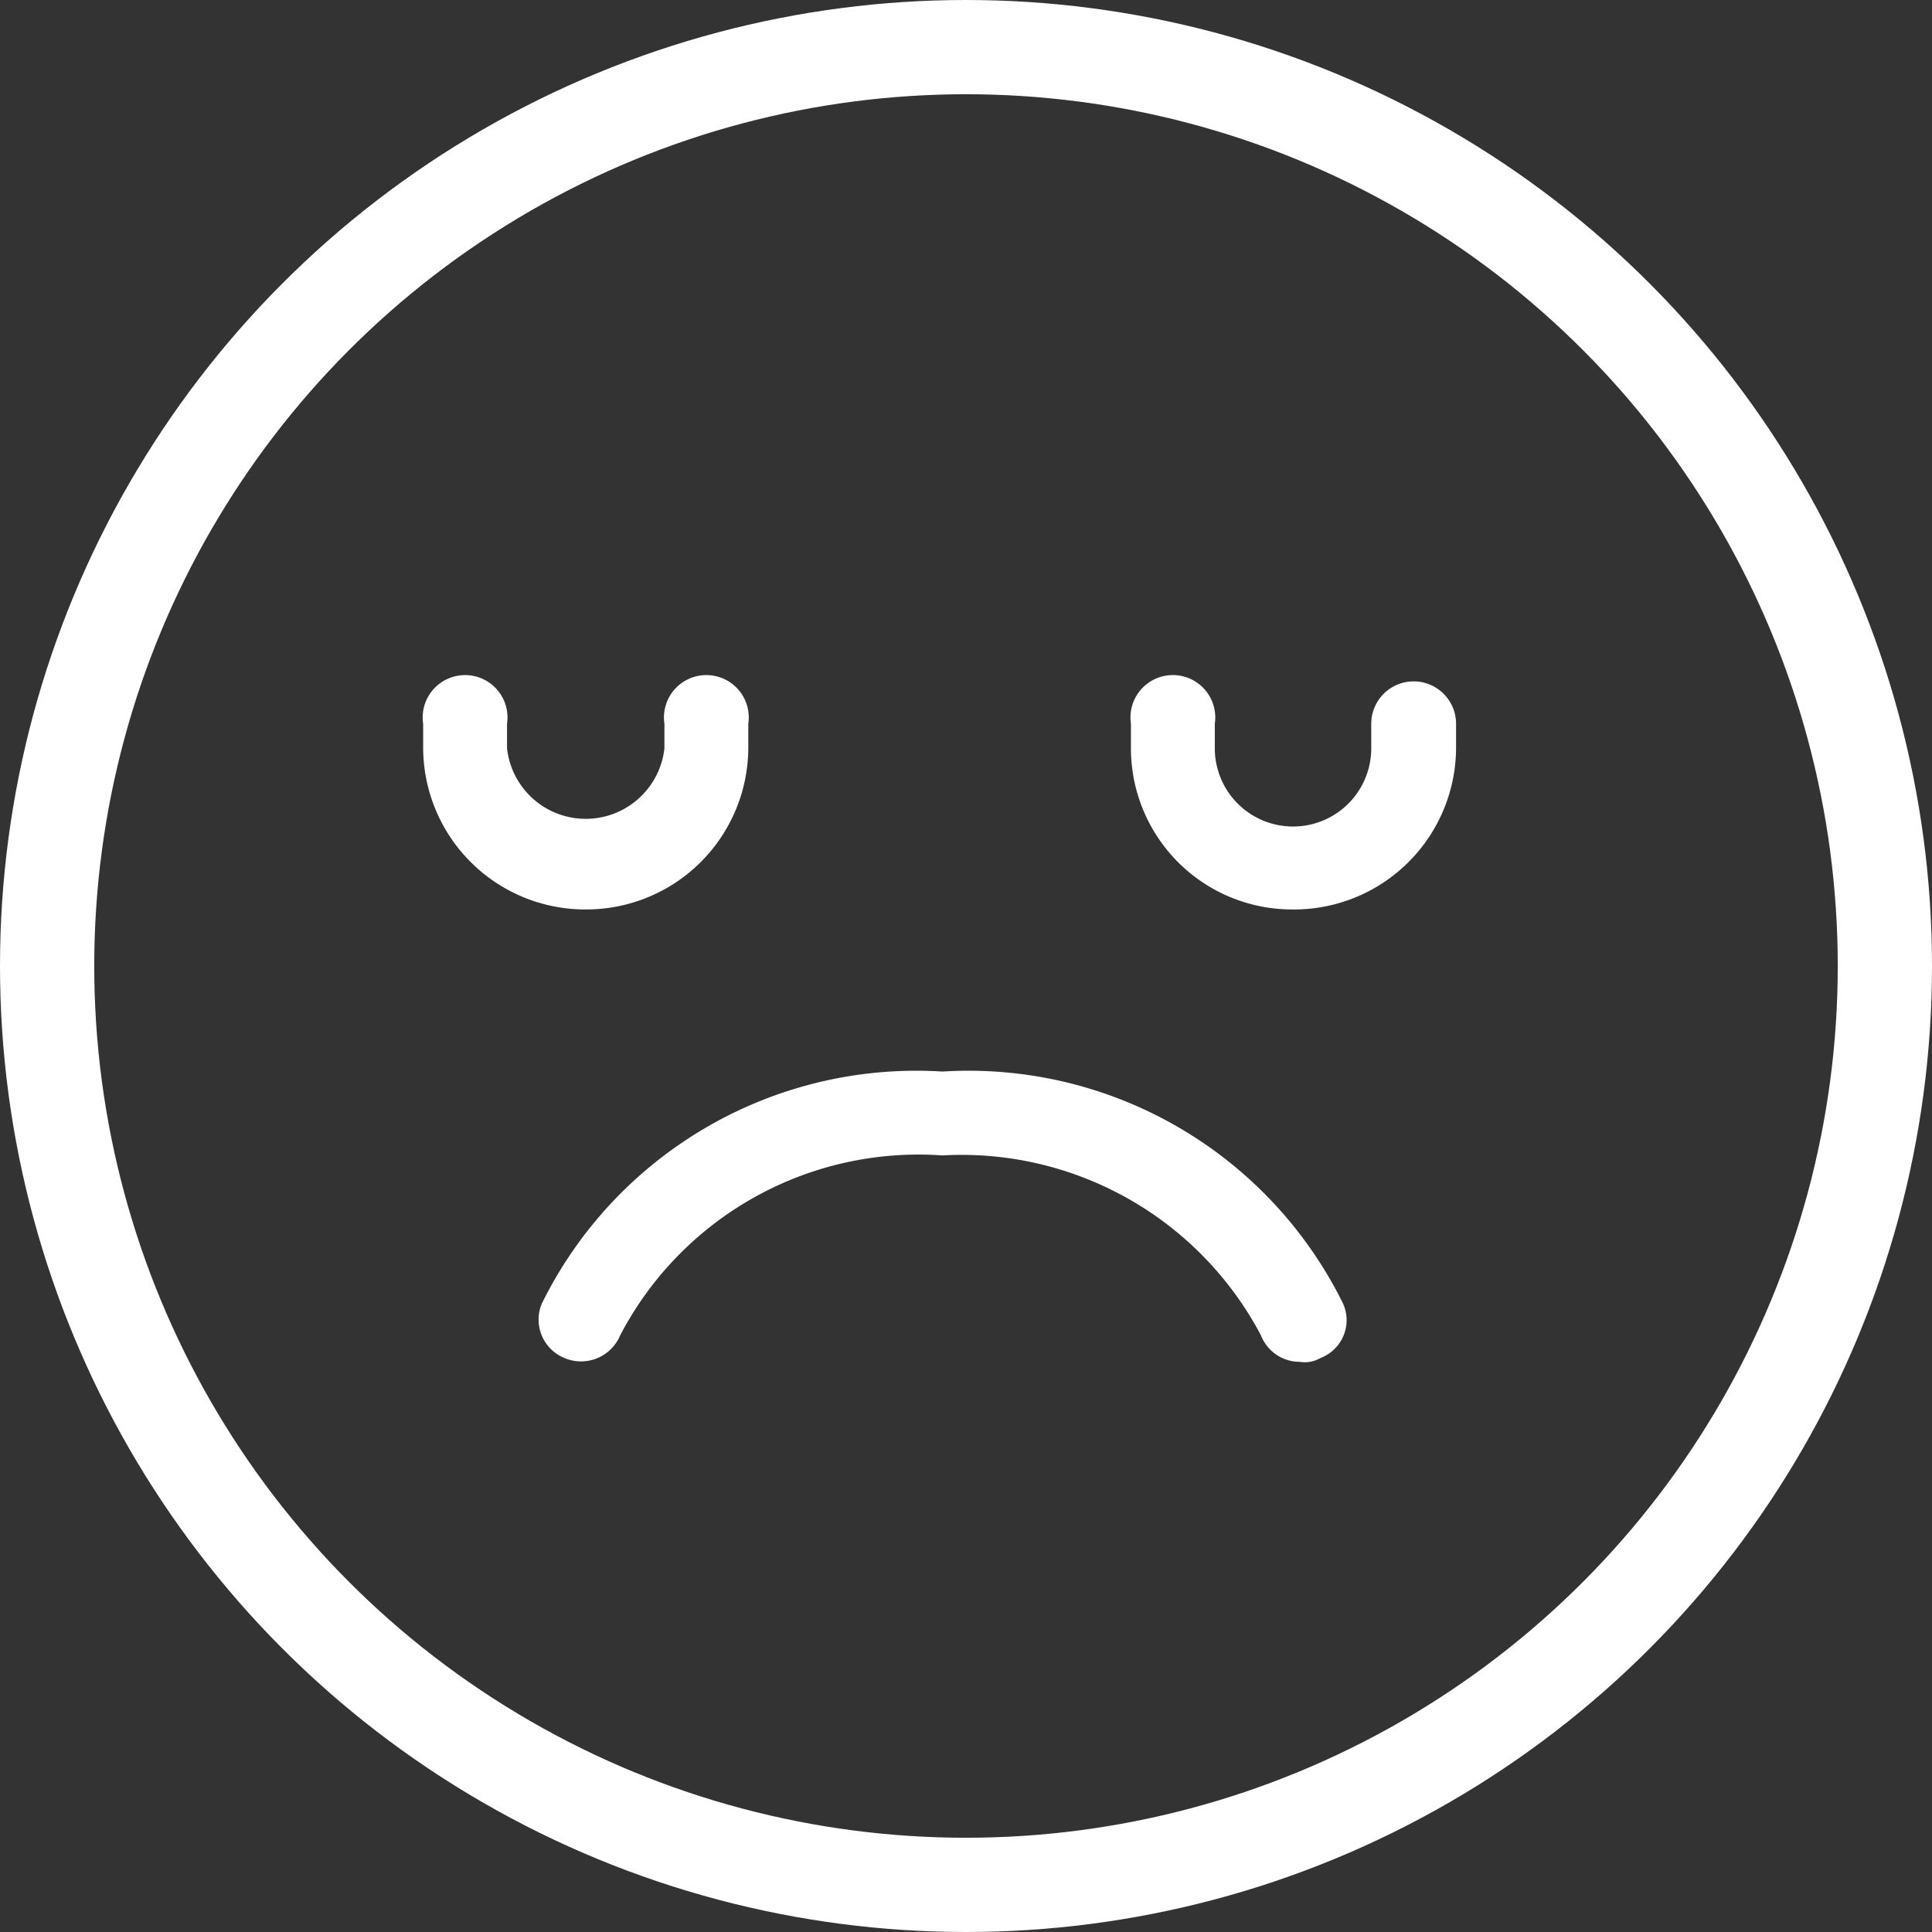 <svg xmlns="http://www.w3.org/2000/svg" viewBox="0 0 20.5 20.5"><rect x="0" y="0" width="20.5" height="20.5" fill="#333333" stroke="none"/><defs><style>.cls-1{fill:none;stroke:#fff;stroke-miterlimit:10;}.cls-2{fill:#fff;}</style></defs><title>sad face</title><g id="Layer_2" data-name="Layer 2"><g id="Layer_1-2" data-name="Layer 1"><g id="sad_face" data-name="sad face"><circle class="cls-1" cx="10.25" cy="10.25" r="9.75"/><path class="cls-2" d="M13.7,9.65A1.71,1.71,0,0,1,12,7.94V7.68a.45.45,0,1,1,.89,0v.26a.83.83,0,0,0,1.66,0V7.68a.45.45,0,1,1,.9,0v.26A1.72,1.72,0,0,1,13.7,9.65Z"/><path class="cls-2" d="M6.23,9.65A1.72,1.72,0,0,1,4.49,7.94V7.68a.45.45,0,1,1,.89,0v.26a.84.84,0,0,0,1.67,0V7.68a.45.45,0,1,1,.89,0v.26A1.72,1.72,0,0,1,6.23,9.65Z"/><path class="cls-2" d="M13.79,14.45a.44.44,0,0,1-.41-.28A3.59,3.59,0,0,0,10,12.26a3.57,3.57,0,0,0-3.42,1.91.45.45,0,0,1-.59.24.44.44,0,0,1-.24-.58A4.43,4.43,0,0,1,10,11.37a4.43,4.43,0,0,1,4.25,2.46.43.43,0,0,1-.24.58A.33.33,0,0,1,13.79,14.45Z"/></g></g></g></svg>